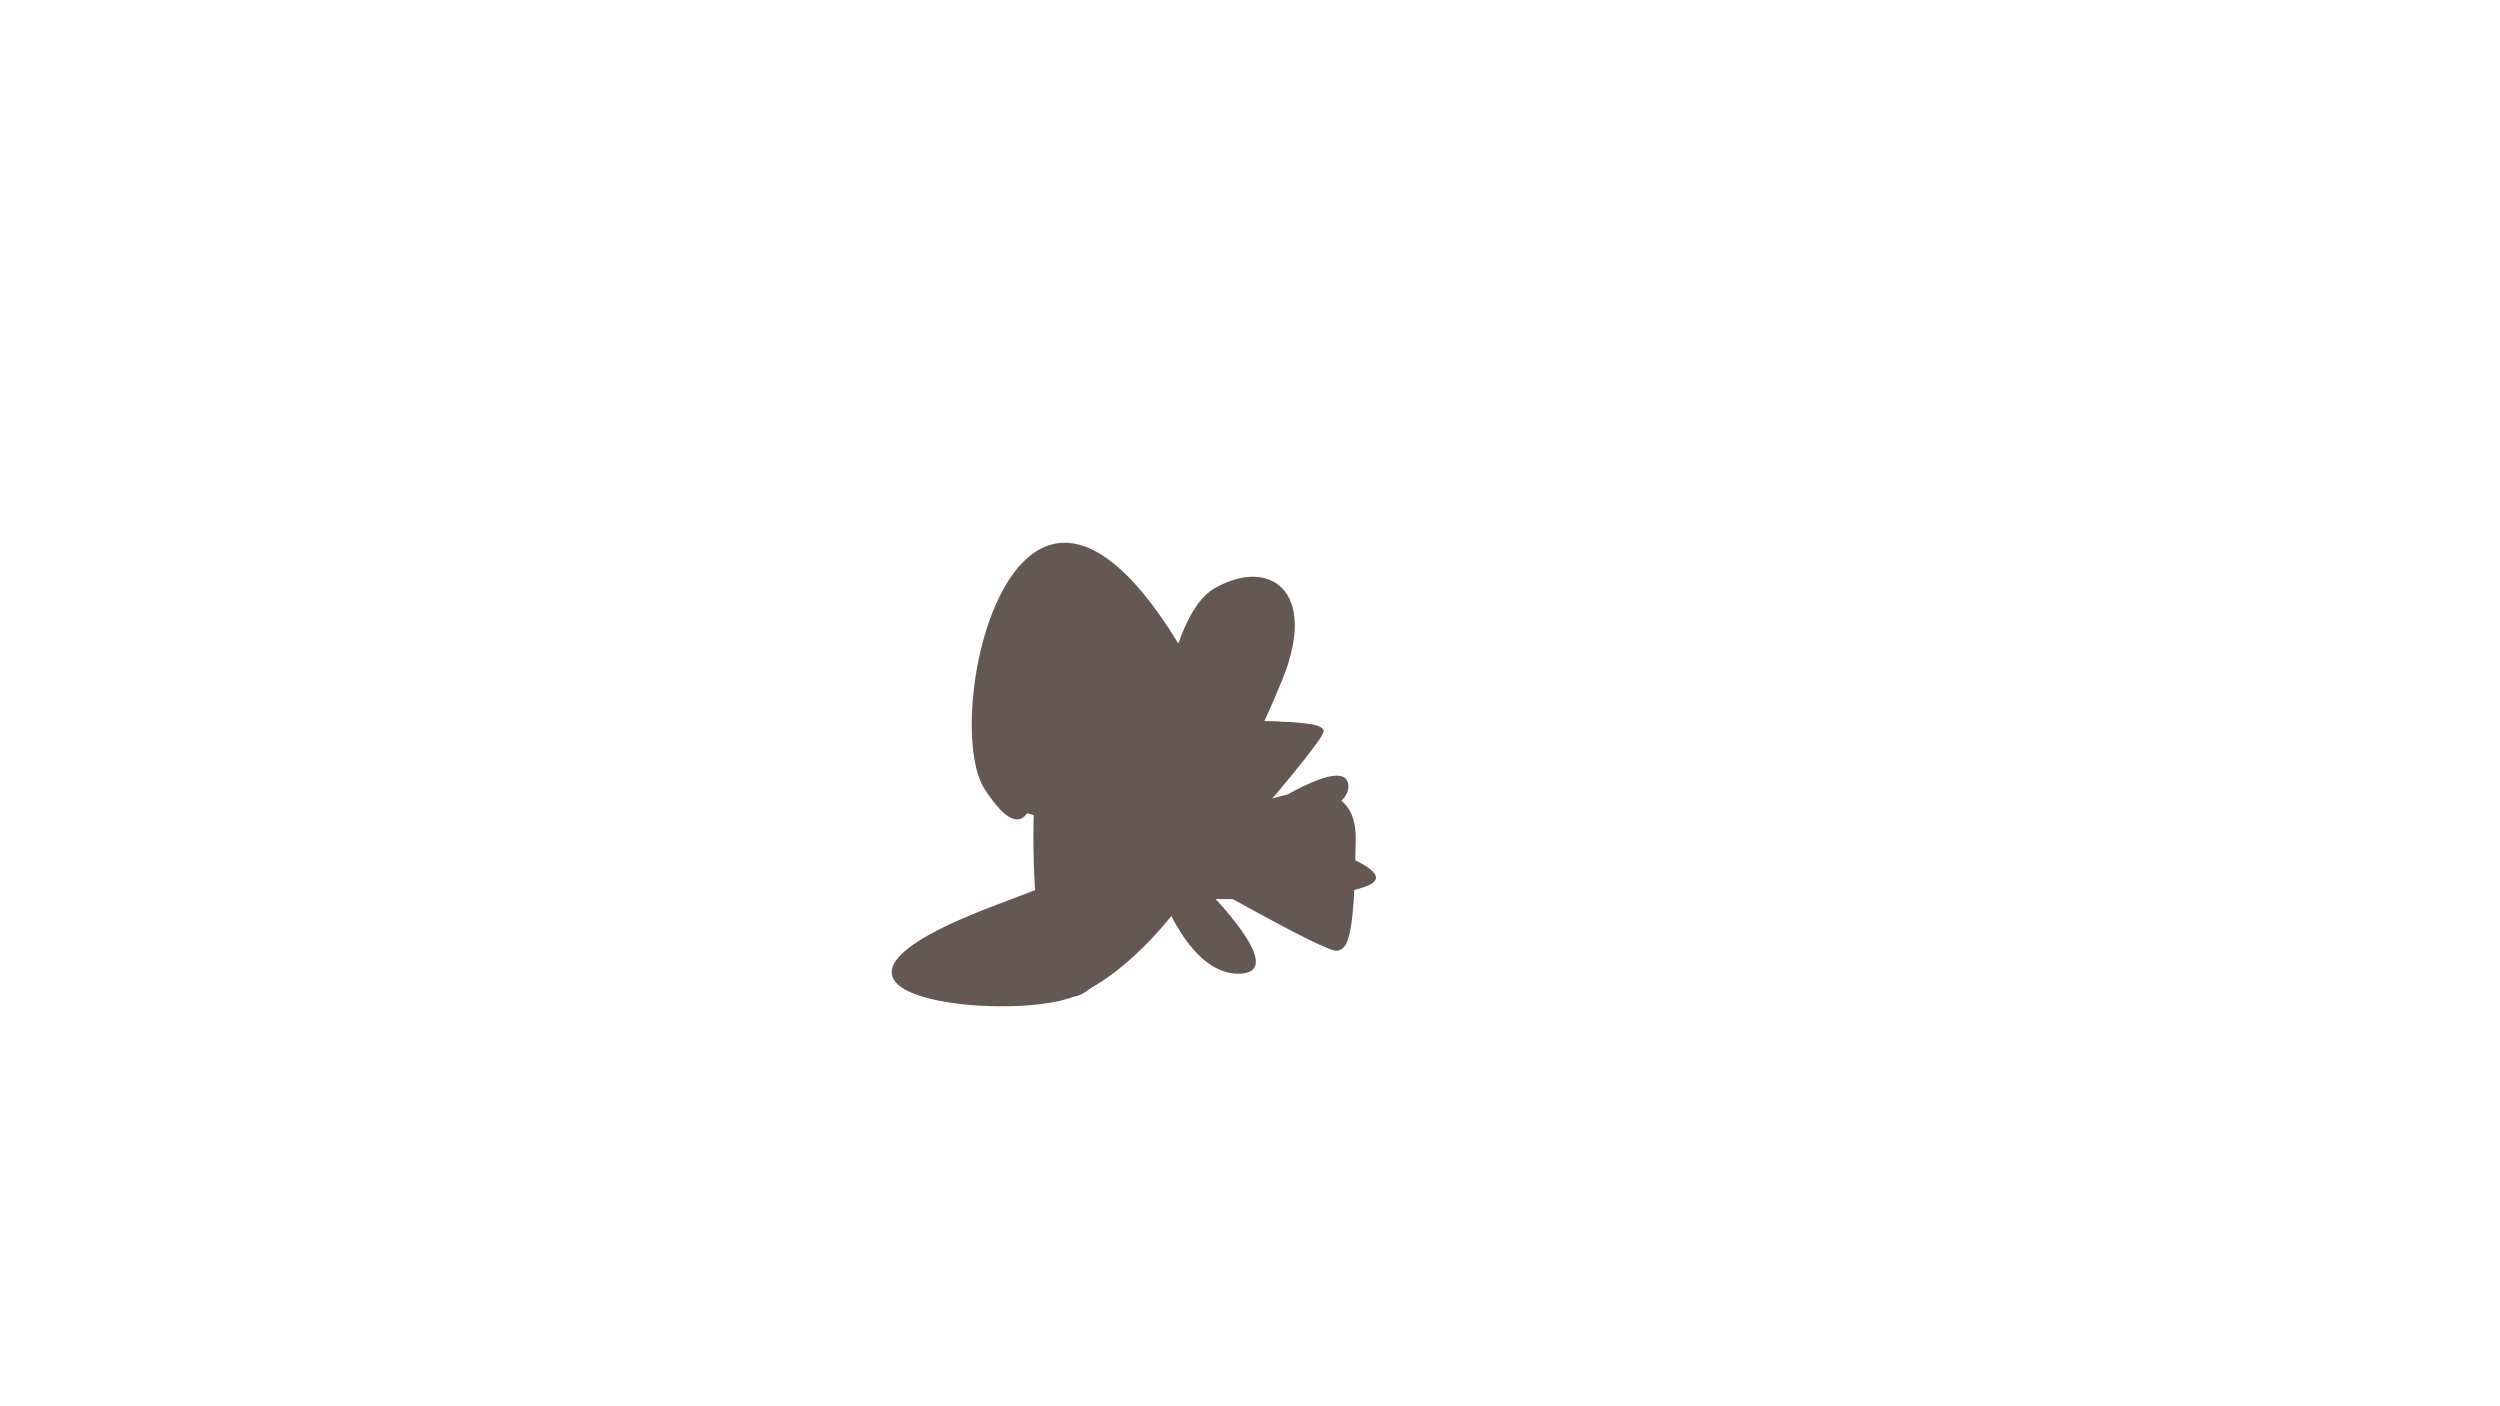 <?xml version="1.0" encoding="utf-8"?>
<!-- Generator: Adobe Illustrator 19.0.0, SVG Export Plug-In . SVG Version: 6.00 Build 0)  -->
<svg version="1.1" id="Layer_1" xmlns="http://www.w3.org/2000/svg" xmlns:xlink="http://www.w3.org/1999/xlink" x="0px" y="0px"
	 viewBox="0 0 1920 1080" style="enable-background:new 0 0 1920 1080;" xml:space="preserve">
<style type="text/css">
	.st0{fill:#655852;}
</style>
<g id="XMLID_777_">
	<path id="XMLID_779_" class="st0" d="M794.8,602.9c0,0-3.6,57.2-38.5,3.3c-34.9-54,23.1-318.4,149.1-111.3s-20.9,119.4-20.9,119.4
		s6.3-138.4,48.3-162.5c42-24.1,80.3,1.5,51.7,71c-28.6,69.5-55,110.3-55,110.3s112.7-62.9,111.7,11.5s-5.5,84.6-14.6,85.6
		c-9,1.1-108.8-56-108.8-56s75.5,72,34.5,73.6c-41,1.6-63.8-70.3-63.8-70.3S836.9,795.6,812,758
		C787.1,720.5,794.8,602.9,794.8,602.9z"/>
	<path id="XMLID_778_" class="st0" d="M909.8,690c0,0-38.1,56.2-85.9,75.6c-47.8,19.4-246.2,1-62.5-69.2s155.2-56.2,155.2-56.2
		s-126.3-3.3-149.9-26.6c-23.6-23.3-1.8-44.6,62.6-28.8s102.6,30.4,102.6,30.4s-61.7-62.5,6.1-62s77.2,3,78.6,8
		c1.3,5-46.7,60.5-46.7,60.5s62.6-42,65.6-19.2S974,637.9,974,637.9s109.7,28.4,76.5,42.3C1017.3,694.1,909.8,690,909.8,690z"/>
</g>
</svg>
